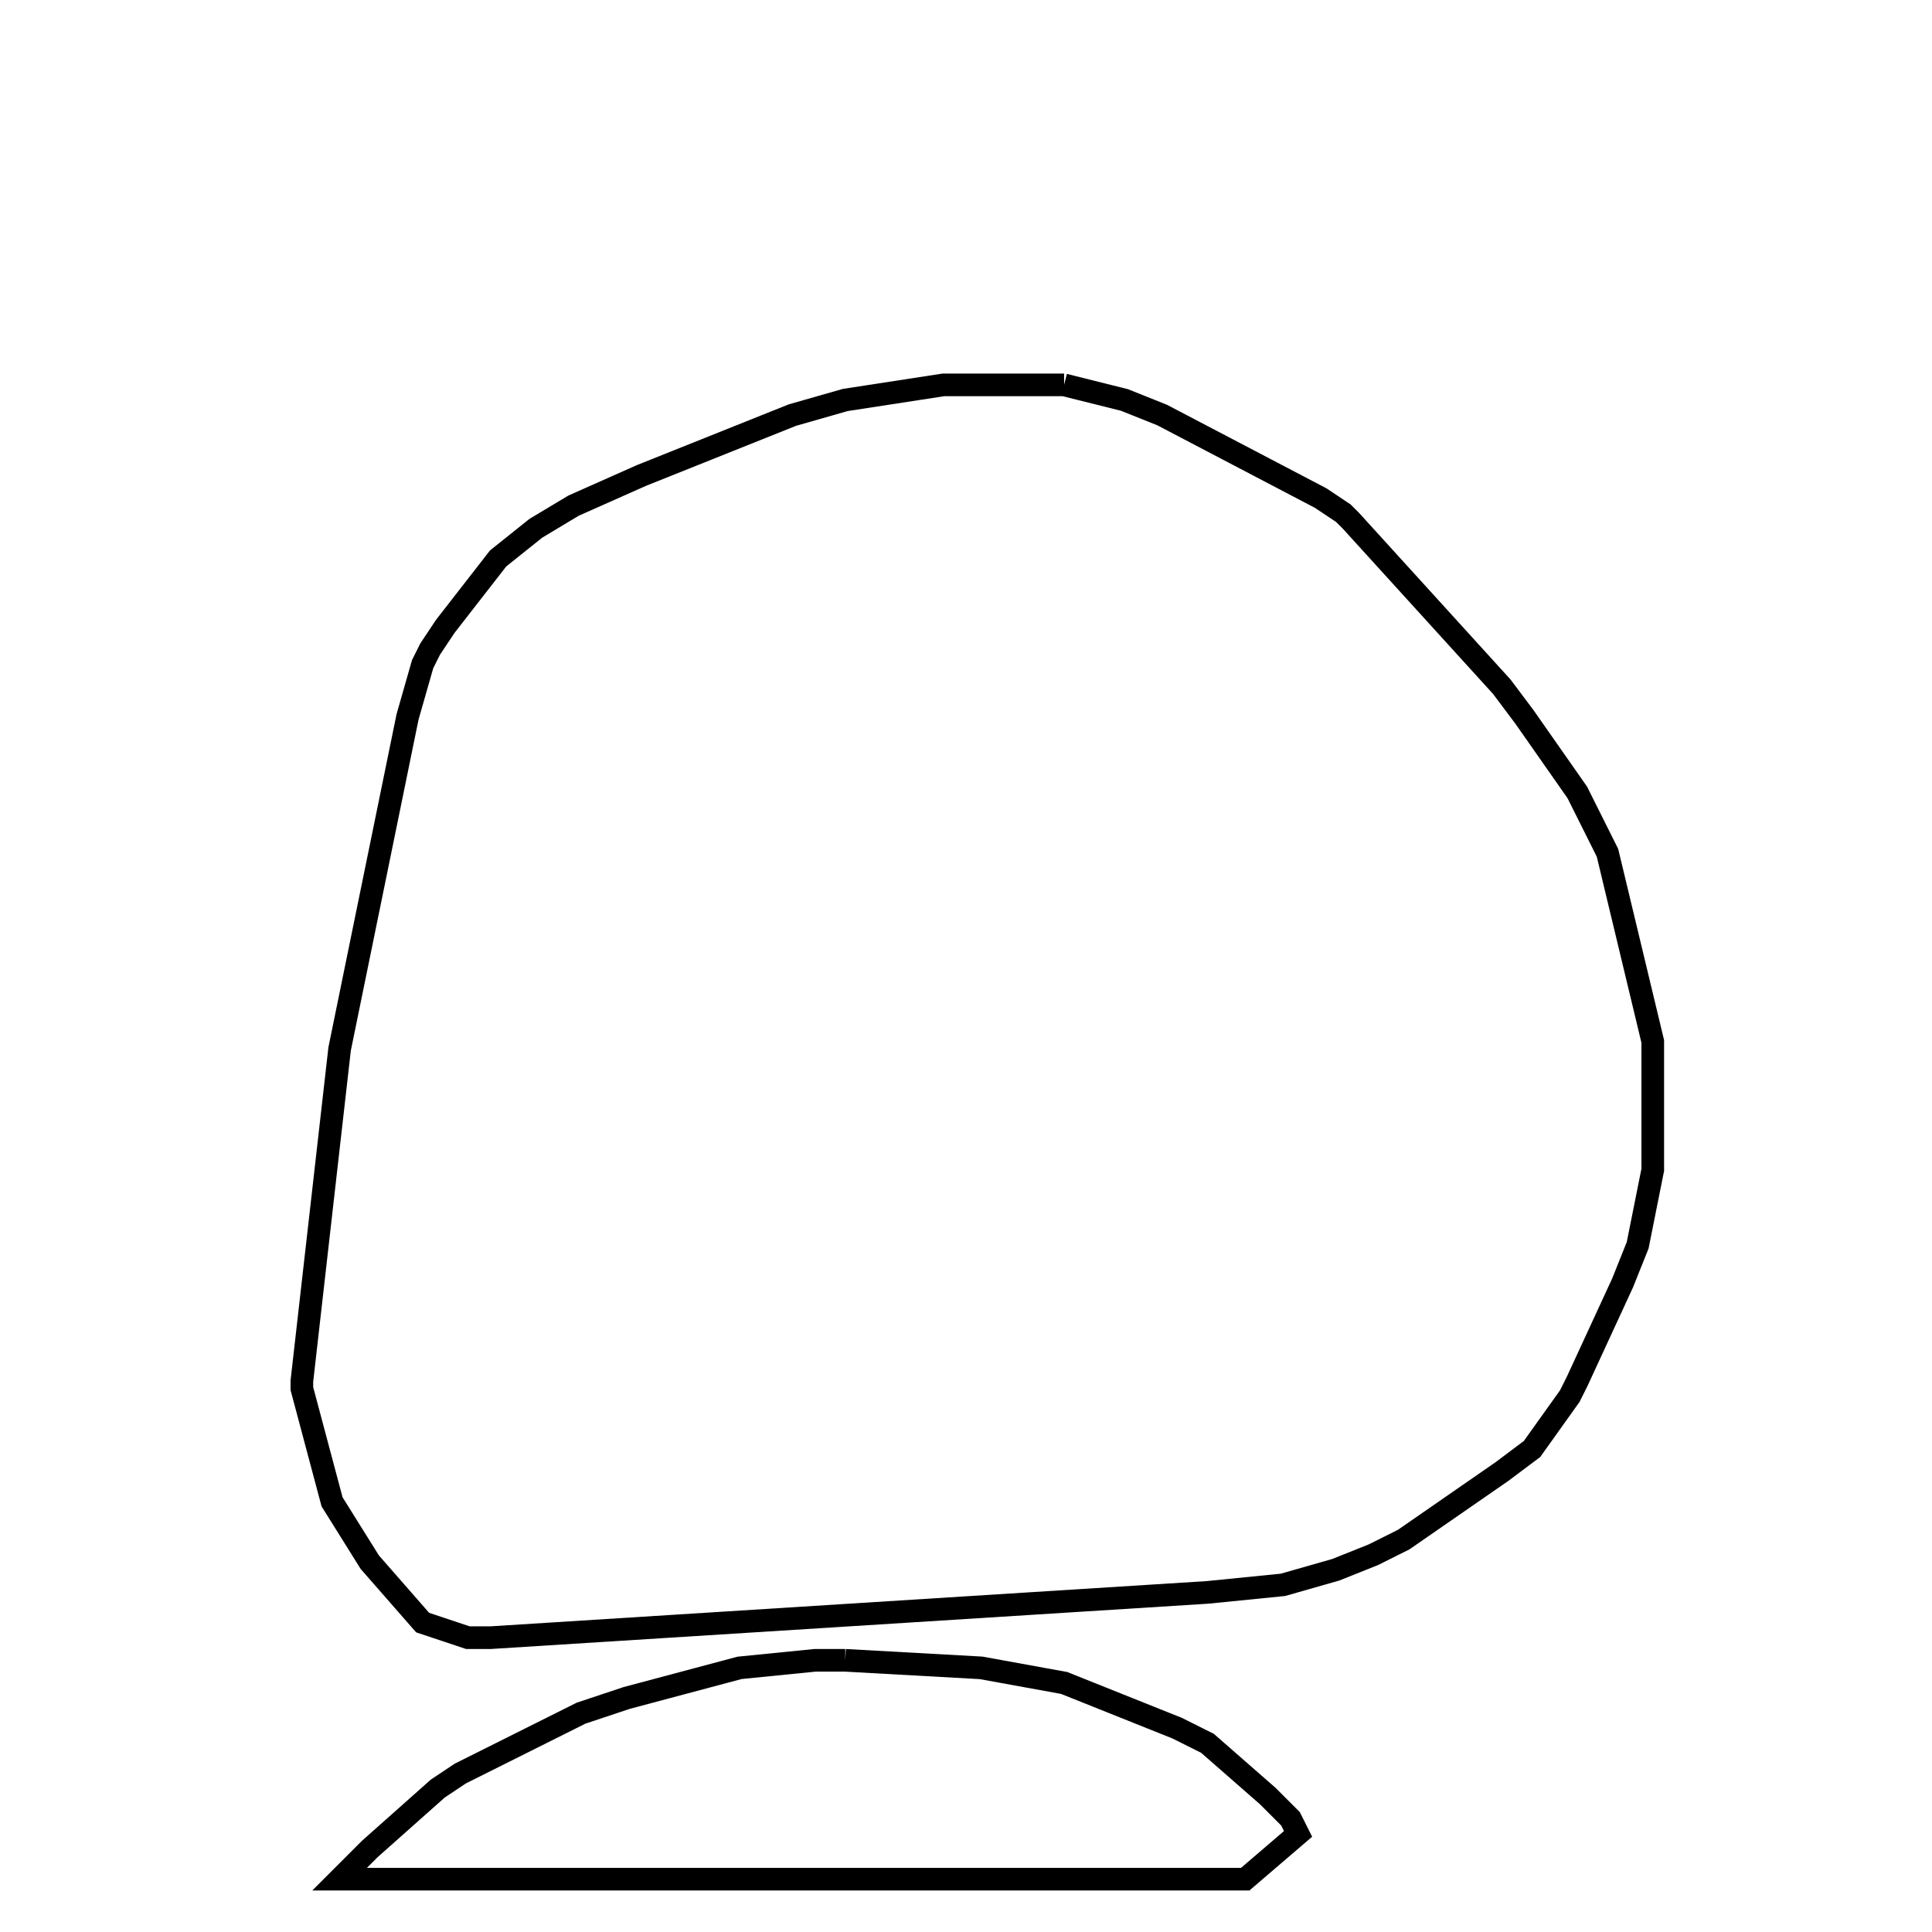 <svg width="256" height="256" xmlns="http://www.w3.org/2000/svg" fill-opacity="0" stroke="black" stroke-width="3" ><path d="M141 51 149 53 154 55 175 66 178 68 179 69 199 91 202 95 209 105 213 113 219 138 219 155 217 165 215 170 209 183 208 185 203 192 199 195 186 204 182 206 177 208 170 210 160 211 65 217 62 217 56 215 49 207 44 199 40 184 40 183 45 139 54 95 56 88 57 86 59 83 66 74 71 70 76 67 85 63 105 55 112 53 125 51 141 51 "/><path d="M112 220 130 221 141 223 156 229 160 231 168 238 171 241 172 243 165 249 45 249 49 245 58 237 61 235 77 227 83 225 98 221 108 220 112 220 "/></svg>